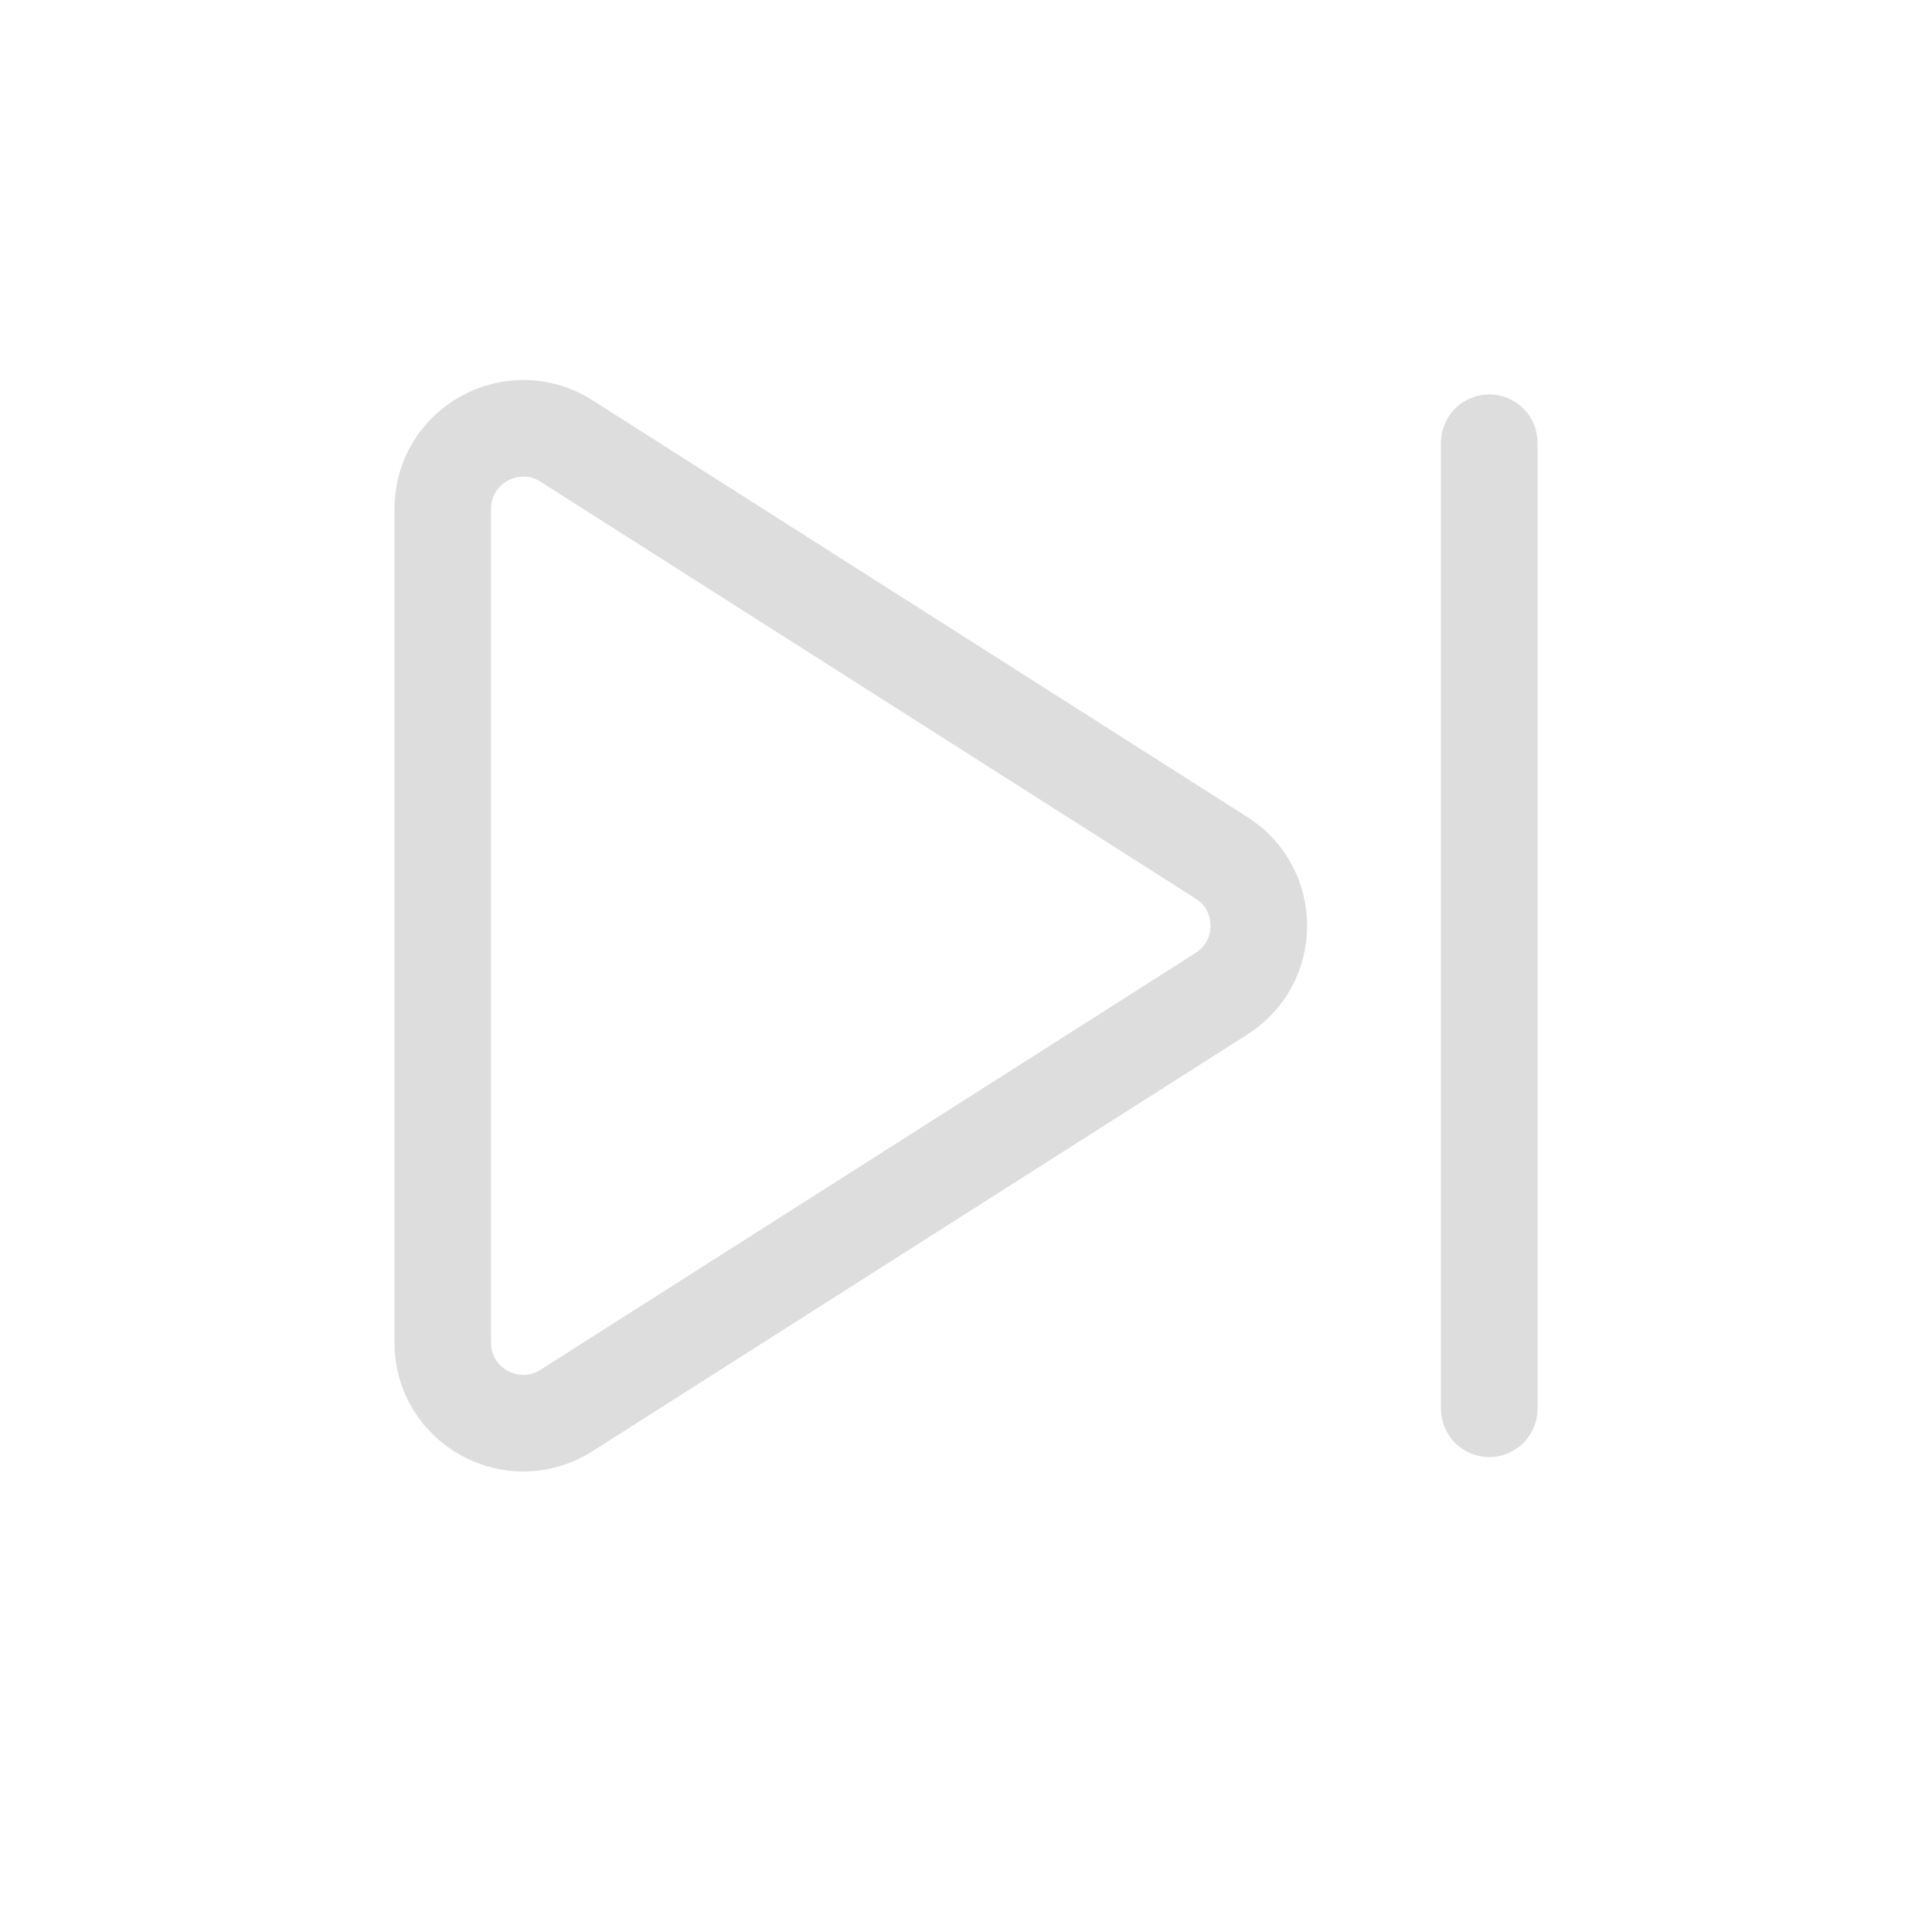 <svg width="24" height="24" viewBox="0 0 24 24" fill="none" xmlns="http://www.w3.org/2000/svg">
<path d="M7.037 17.522L15.174 12.344C15.792 11.951 15.792 11.049 15.174 10.656L7.037 5.478C6.371 5.054 5.5 5.533 5.5 6.322L5.5 16.678C5.5 17.467 6.371 17.946 7.037 17.522Z" stroke="#DDDDDD" stroke-width="1.2" stroke-linecap="round" stroke-linejoin="round"/>
<path d="M18.5 17.5L18.5 5.5" stroke="#DDDDDD" stroke-width="1.2" stroke-linecap="round" stroke-linejoin="round"/>
</svg>
